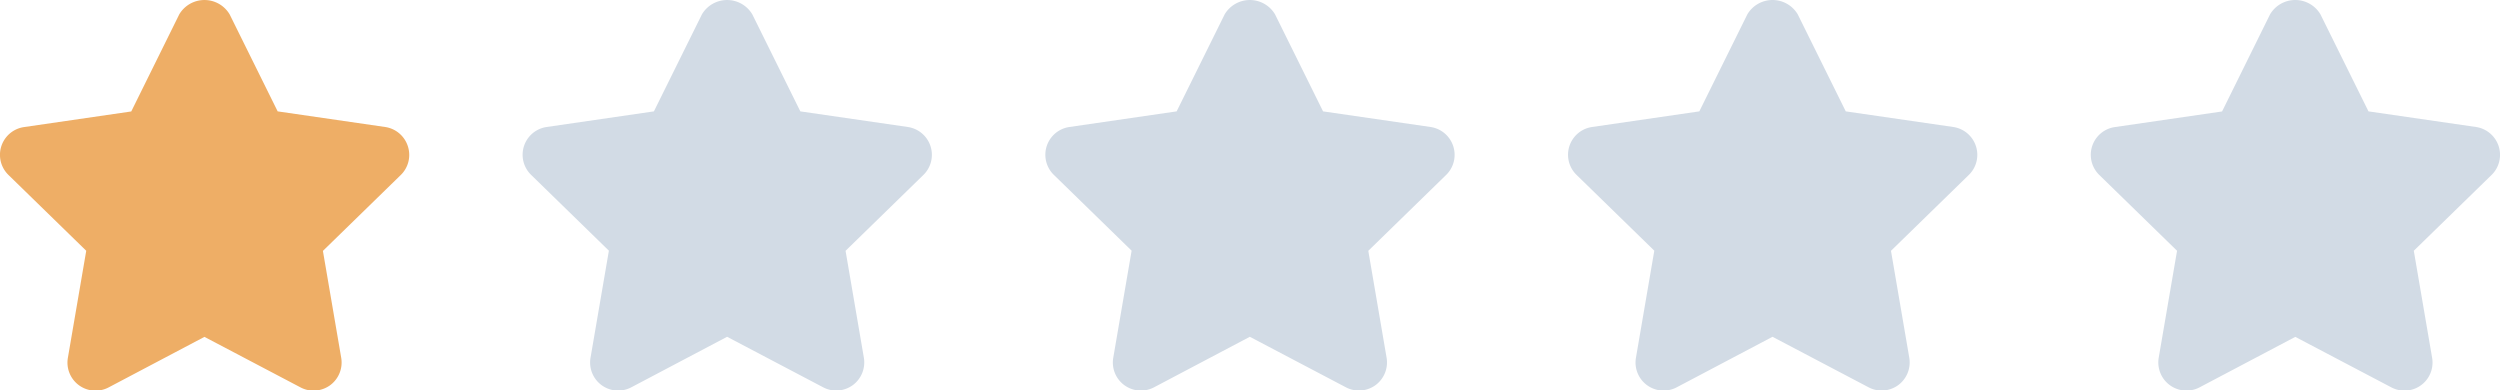 <svg xmlns="http://www.w3.org/2000/svg" width="151.497" height="23.662" viewBox="0 0 151.497 23.662"><defs><style>.a{fill:#eeae66;}.b{fill:#d2dbe5;}</style></defs><g transform="translate(-251.105 -918)"><g transform="translate(251.105 918)"><path class="a" d="M24.713,219.6a1.705,1.705,0,0,0-1.377-1.159l-6.51-.946-2.909-5.877a1.775,1.775,0,0,0-3.055,0L7.954,217.5l-6.494.946a1.7,1.7,0,0,0-.944,2.905l4.71,4.591-1.111,6.477a1.7,1.7,0,0,0,2.474,1.8l5.8-3.059,5.818,3.059a1.7,1.7,0,0,0,.792.2,1.732,1.732,0,0,0,1-.324,1.71,1.71,0,0,0,.678-1.668l-1.109-6.477,4.71-4.591A1.7,1.7,0,0,0,24.713,219.6Z" transform="translate(0 -210.746)"/></g><g transform="translate(282.78 918)"><path class="b" d="M129,219.6a1.705,1.705,0,0,0-1.377-1.159l-6.51-.946-2.909-5.877a1.775,1.775,0,0,0-3.055,0l-2.909,5.877-6.494.946a1.7,1.7,0,0,0-.944,2.905l4.71,4.591-1.111,6.477a1.7,1.7,0,0,0,2.474,1.8l5.8-3.059,5.818,3.059a1.7,1.7,0,0,0,.792.2,1.732,1.732,0,0,0,1-.324,1.71,1.71,0,0,0,.678-1.668l-1.109-6.477,4.71-4.591A1.7,1.7,0,0,0,129,219.6Z" transform="translate(-104.289 -210.746)"/></g><g transform="translate(314.455 918)"><path class="b" d="M233.291,219.6a1.705,1.705,0,0,0-1.377-1.159l-6.51-.946-2.909-5.877a1.775,1.775,0,0,0-3.055,0l-2.909,5.877-6.494.946a1.7,1.7,0,0,0-.944,2.905l4.71,4.591-1.111,6.477a1.7,1.7,0,0,0,2.474,1.8l5.8-3.059,5.818,3.059a1.7,1.7,0,0,0,.792.2,1.732,1.732,0,0,0,1-.324,1.71,1.71,0,0,0,.678-1.668l-1.109-6.477,4.71-4.591A1.7,1.7,0,0,0,233.291,219.6Z" transform="translate(-208.578 -210.746)"/></g><g transform="translate(346.13 918)"><path class="b" d="M337.58,219.6a1.705,1.705,0,0,0-1.377-1.159l-6.51-.946-2.909-5.877a1.775,1.775,0,0,0-3.056,0l-2.909,5.877-6.494.946a1.7,1.7,0,0,0-.944,2.905l4.71,4.591-1.111,6.477a1.7,1.7,0,0,0,2.474,1.8l5.8-3.059,5.818,3.059a1.7,1.7,0,0,0,.792.2,1.732,1.732,0,0,0,1-.324,1.71,1.71,0,0,0,.678-1.668l-1.109-6.477,4.71-4.591A1.7,1.7,0,0,0,337.58,219.6Z" transform="translate(-312.867 -210.746)"/></g><g transform="translate(377.806 918)"><path class="b" d="M441.869,219.6a1.708,1.708,0,0,0-1.377-1.159l-6.51-.946-2.909-5.877a1.775,1.775,0,0,0-3.056,0L425.11,217.5l-6.494.946a1.7,1.7,0,0,0-.944,2.905l4.71,4.591-1.111,6.477a1.706,1.706,0,0,0,2.476,1.8l5.8-3.059,5.819,3.059a1.7,1.7,0,0,0,2.471-1.8l-1.109-6.477,4.71-4.591A1.7,1.7,0,0,0,441.869,219.6Z" transform="translate(-417.156 -210.746)"/></g></g></svg>